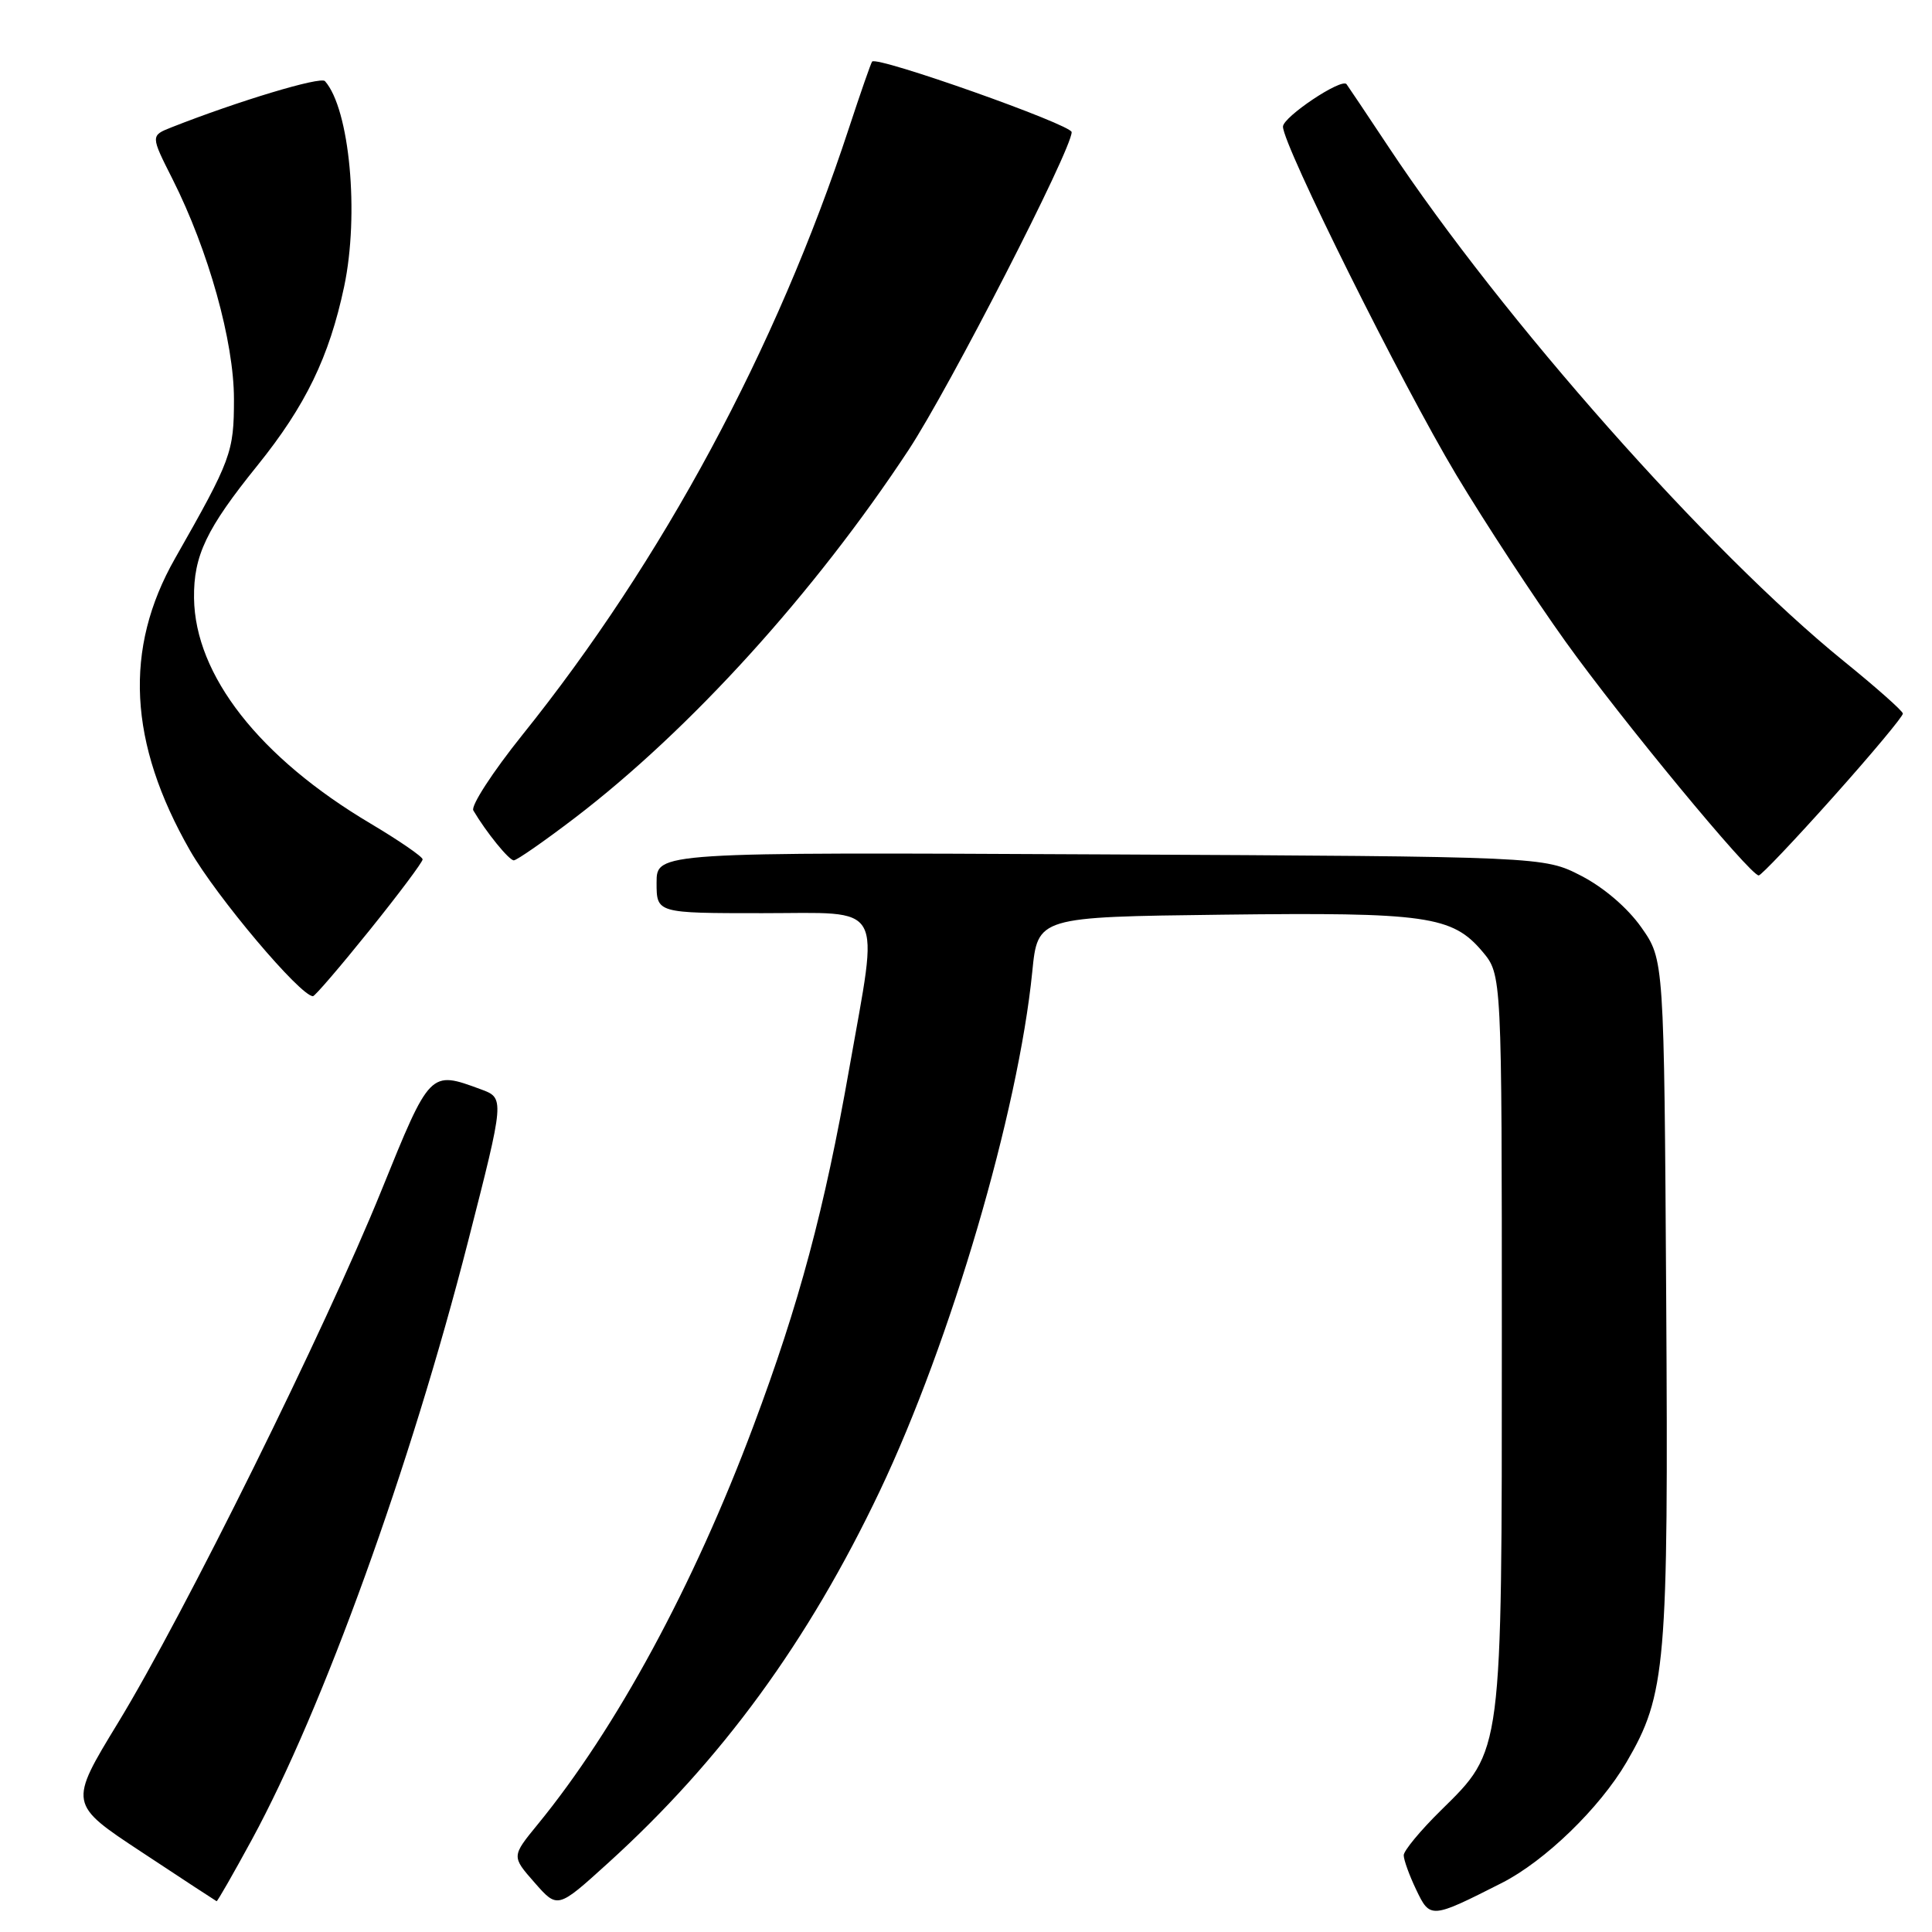 <?xml version="1.0" encoding="UTF-8" standalone="no"?>
<!DOCTYPE svg PUBLIC "-//W3C//DTD SVG 1.1//EN" "http://www.w3.org/Graphics/SVG/1.1/DTD/svg11.dtd" >
<svg xmlns="http://www.w3.org/2000/svg" xmlns:xlink="http://www.w3.org/1999/xlink" version="1.1" viewBox="0 0 256 256">
 <g >
 <path fill="currentColor"
d=" M 199.00 249.50 C 204.71 246.60 211.96 239.58 215.52 233.50 C 220.76 224.52 221.08 220.74 220.78 172.08 C 220.50 127.17 220.50 127.17 217.49 122.89 C 215.67 120.30 212.52 117.60 209.52 116.05 C 204.56 113.50 204.56 113.50 145.78 113.21 C 87.00 112.92 87.00 112.92 87.00 116.96 C 87.00 121.00 87.00 121.00 101.00 121.00 C 117.47 121.00 116.47 119.22 112.54 141.53 C 109.25 160.25 105.90 172.77 99.82 188.98 C 91.93 210.07 81.65 229.04 71.25 241.74 C 67.78 245.98 67.78 245.98 70.83 249.45 C 73.88 252.93 73.88 252.93 80.53 246.90 C 95.60 233.25 107.10 217.50 116.59 197.54 C 125.99 177.75 134.92 147.33 136.78 128.77 C 137.50 121.50 137.50 121.50 162.00 121.20 C 189.03 120.87 192.44 121.36 196.43 126.09 C 199.00 129.15 199.00 129.15 199.00 177.40 C 199.00 232.76 199.12 231.82 190.89 239.92 C 188.20 242.57 186.00 245.23 186.00 245.83 C 186.00 246.44 186.74 248.49 187.65 250.39 C 189.50 254.27 189.61 254.26 199.00 249.50 Z  M 33.38 243.75 C 42.79 226.43 54.38 194.35 62.02 164.50 C 66.88 145.50 66.88 145.50 63.69 144.33 C 56.96 141.85 57.00 141.81 50.53 157.77 C 43.12 176.06 24.40 213.91 15.65 228.26 C 9.09 239.03 9.09 239.03 18.80 245.43 C 24.13 248.96 28.59 251.87 28.70 251.92 C 28.81 251.96 30.91 248.29 33.38 243.75 Z  M 48.97 123.26 C 52.84 118.45 56.00 114.23 56.00 113.87 C 56.00 113.52 52.89 111.38 49.09 109.12 C 34.37 100.38 25.84 89.48 25.71 79.25 C 25.64 73.63 27.35 70.05 34.11 61.68 C 40.49 53.76 43.62 47.31 45.60 37.98 C 47.63 28.38 46.33 14.44 43.06 10.75 C 42.49 10.10 31.56 13.39 22.73 16.87 C 19.95 17.97 19.95 17.97 22.86 23.73 C 27.63 33.20 31.00 45.27 31.00 52.88 C 31.00 59.94 30.66 60.87 23.19 74.00 C 16.38 85.97 17.02 98.44 25.18 112.70 C 28.70 118.84 39.80 132.00 41.47 132.00 C 41.73 132.00 45.10 128.07 48.97 123.26 Z  M 242.92 105.59 C 248.03 99.87 252.18 94.90 252.14 94.55 C 252.11 94.19 248.57 91.06 244.29 87.59 C 226.40 73.08 199.09 42.24 184.01 19.50 C 181.09 15.10 178.57 11.34 178.42 11.15 C 177.74 10.32 170.00 15.50 170.00 16.78 C 170.00 19.25 185.72 50.82 192.95 62.90 C 196.78 69.28 203.29 79.22 207.43 85.00 C 214.82 95.32 231.90 116.00 233.04 116.00 C 233.36 116.00 237.80 111.32 242.92 105.59 Z  M 76.15 108.39 C 91.46 96.70 107.91 78.57 120.40 59.61 C 125.79 51.42 142.00 19.83 142.00 17.51 C 142.00 16.52 116.21 7.39 115.56 8.16 C 115.40 8.35 114.02 12.32 112.48 17.00 C 102.88 46.23 87.79 74.26 69.21 97.39 C 65.28 102.29 62.36 106.79 62.72 107.39 C 64.43 110.29 67.45 114.00 68.08 114.00 C 68.47 114.00 72.10 111.48 76.15 108.39 Z "/>
</g>
</svg>